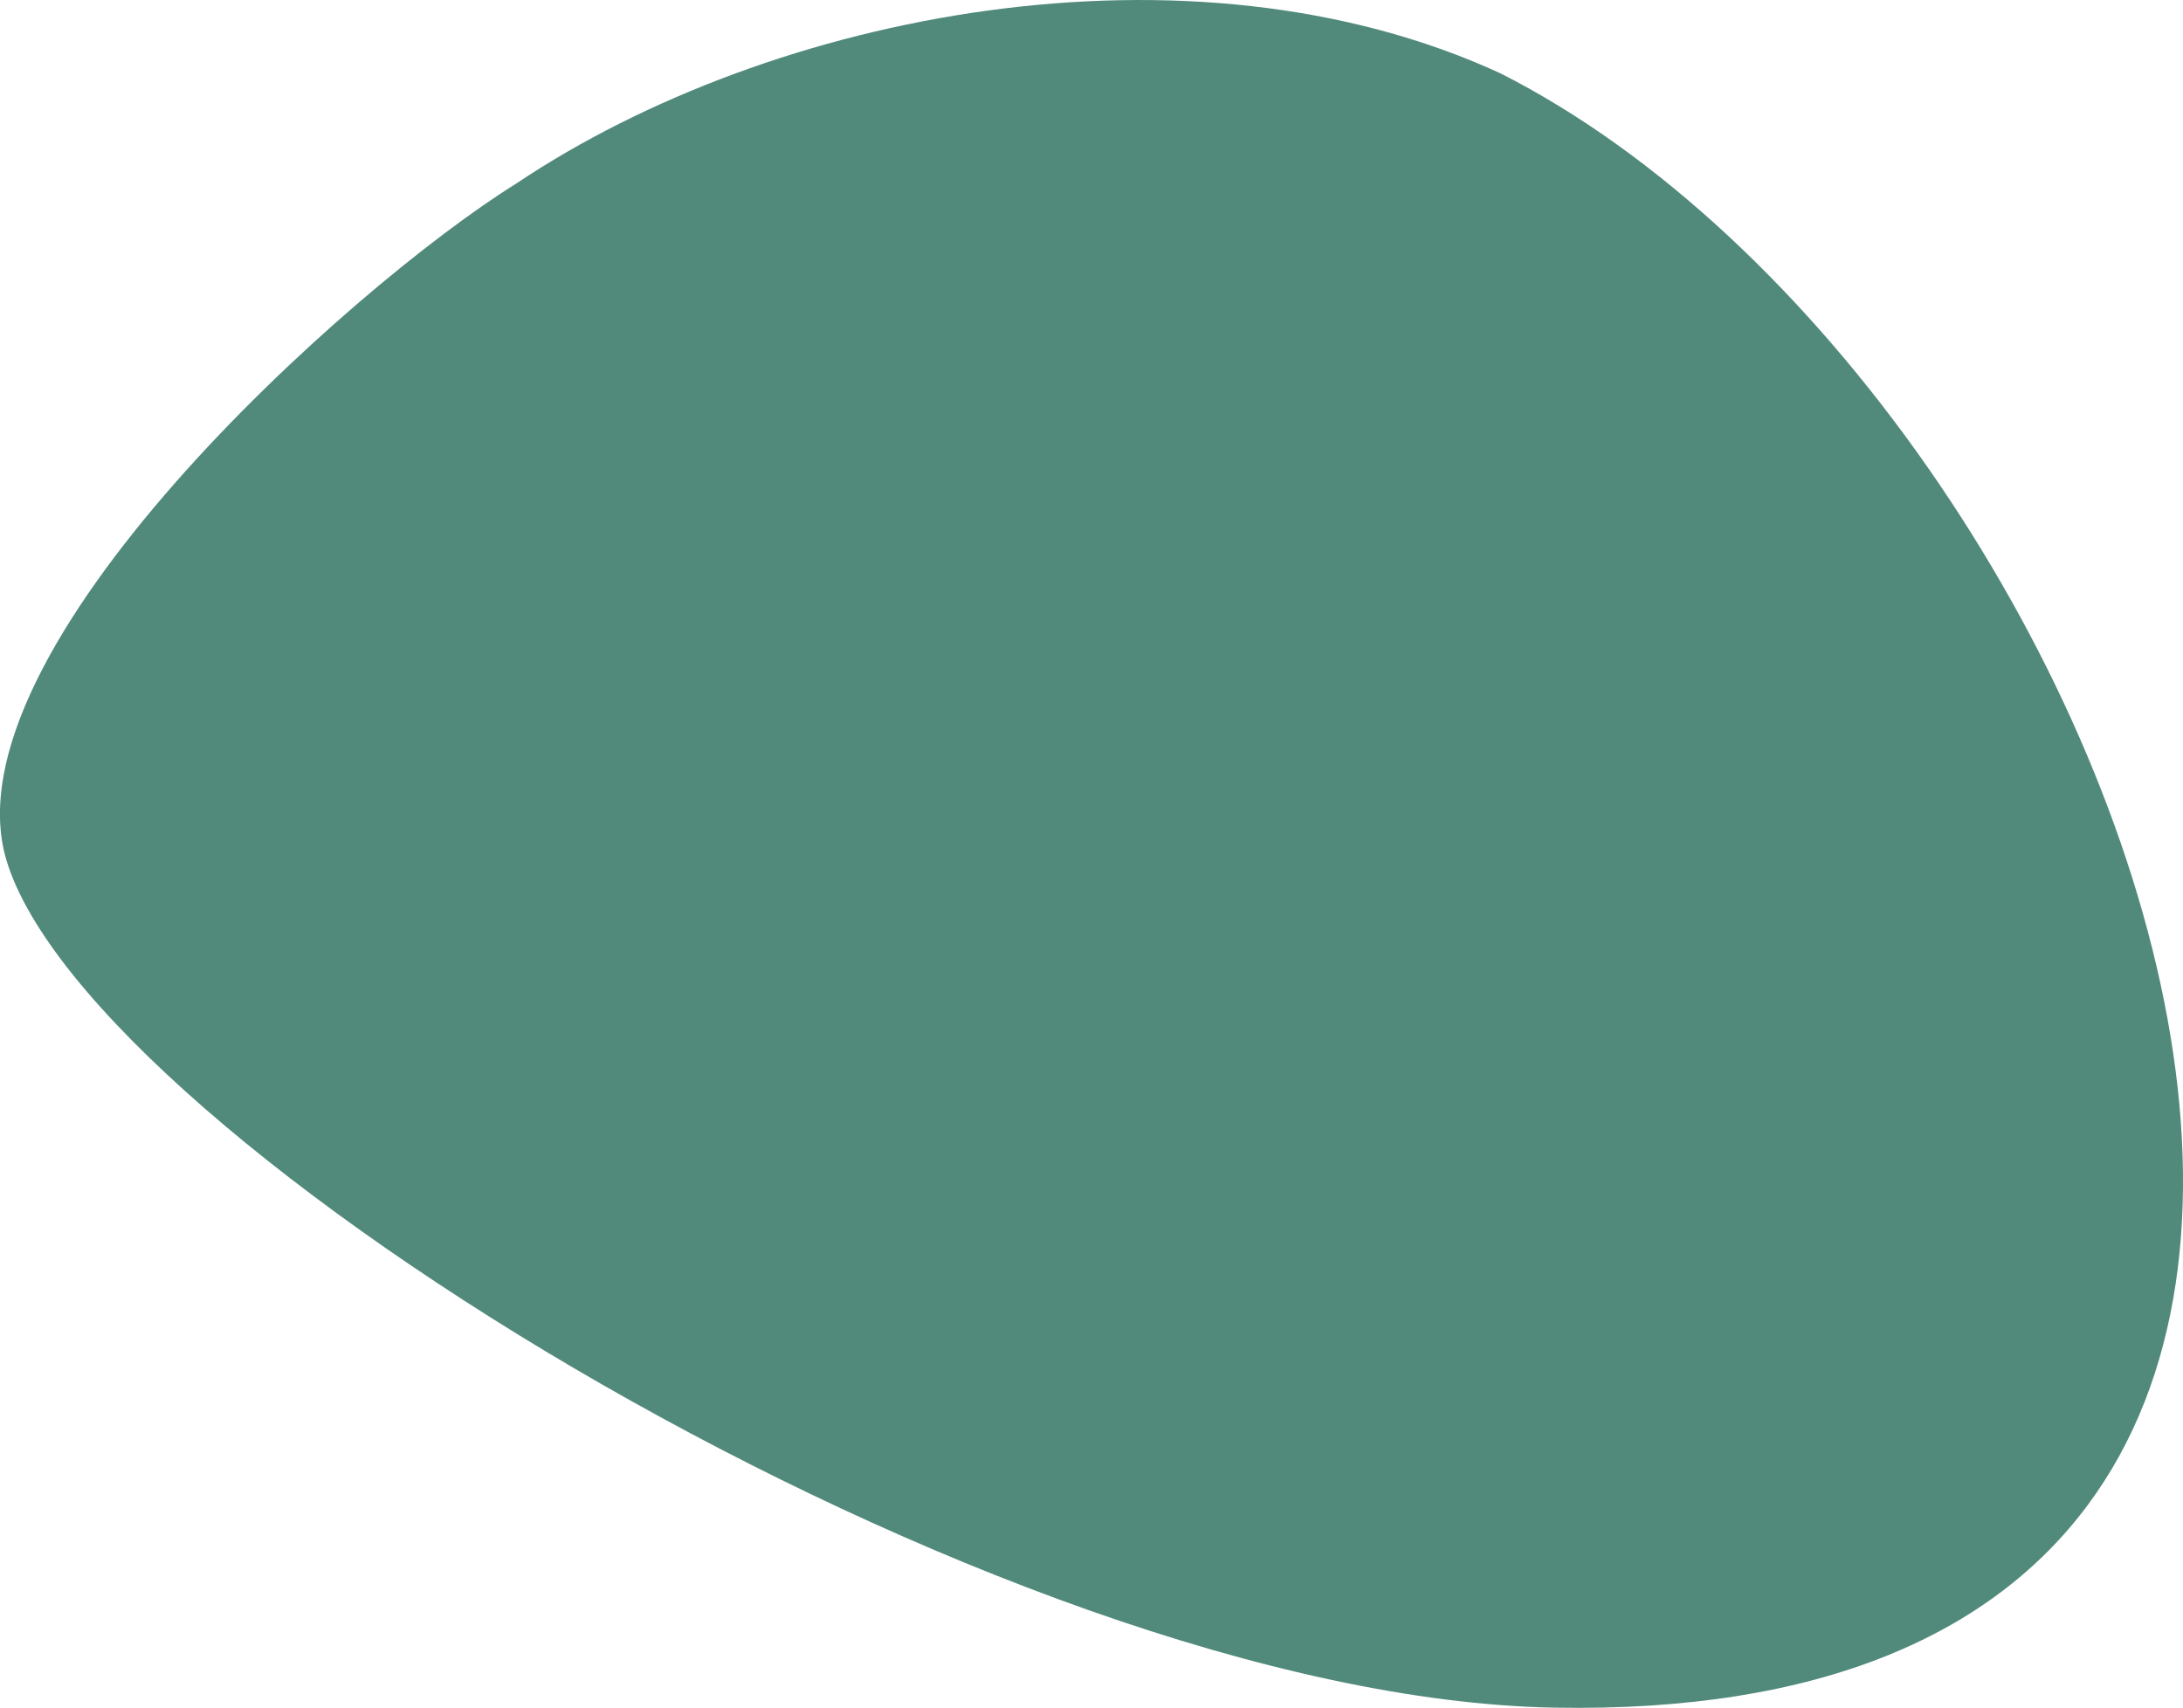<svg xmlns="http://www.w3.org/2000/svg" viewBox="0 0 482.36 377.37"><defs><style>.cls-1{fill:#518a7b;}</style></defs><title>my-little-montessorian-pebble-sprite-medium</title><g id="Layer_2" data-name="Layer 2"><g id="Layer_1-2" data-name="Layer 1"><path class="cls-1" d="M343.42,377.32c-123.33-2.23-323.54-125.68-342-187.26C-12.35,144.08,77,63.59,114.16,40.5,170.58,2.69,262.92-15.37,331.52,16.19,471.93,87.27,580.21,381.62,343.42,377.32Z"/></g></g></svg>